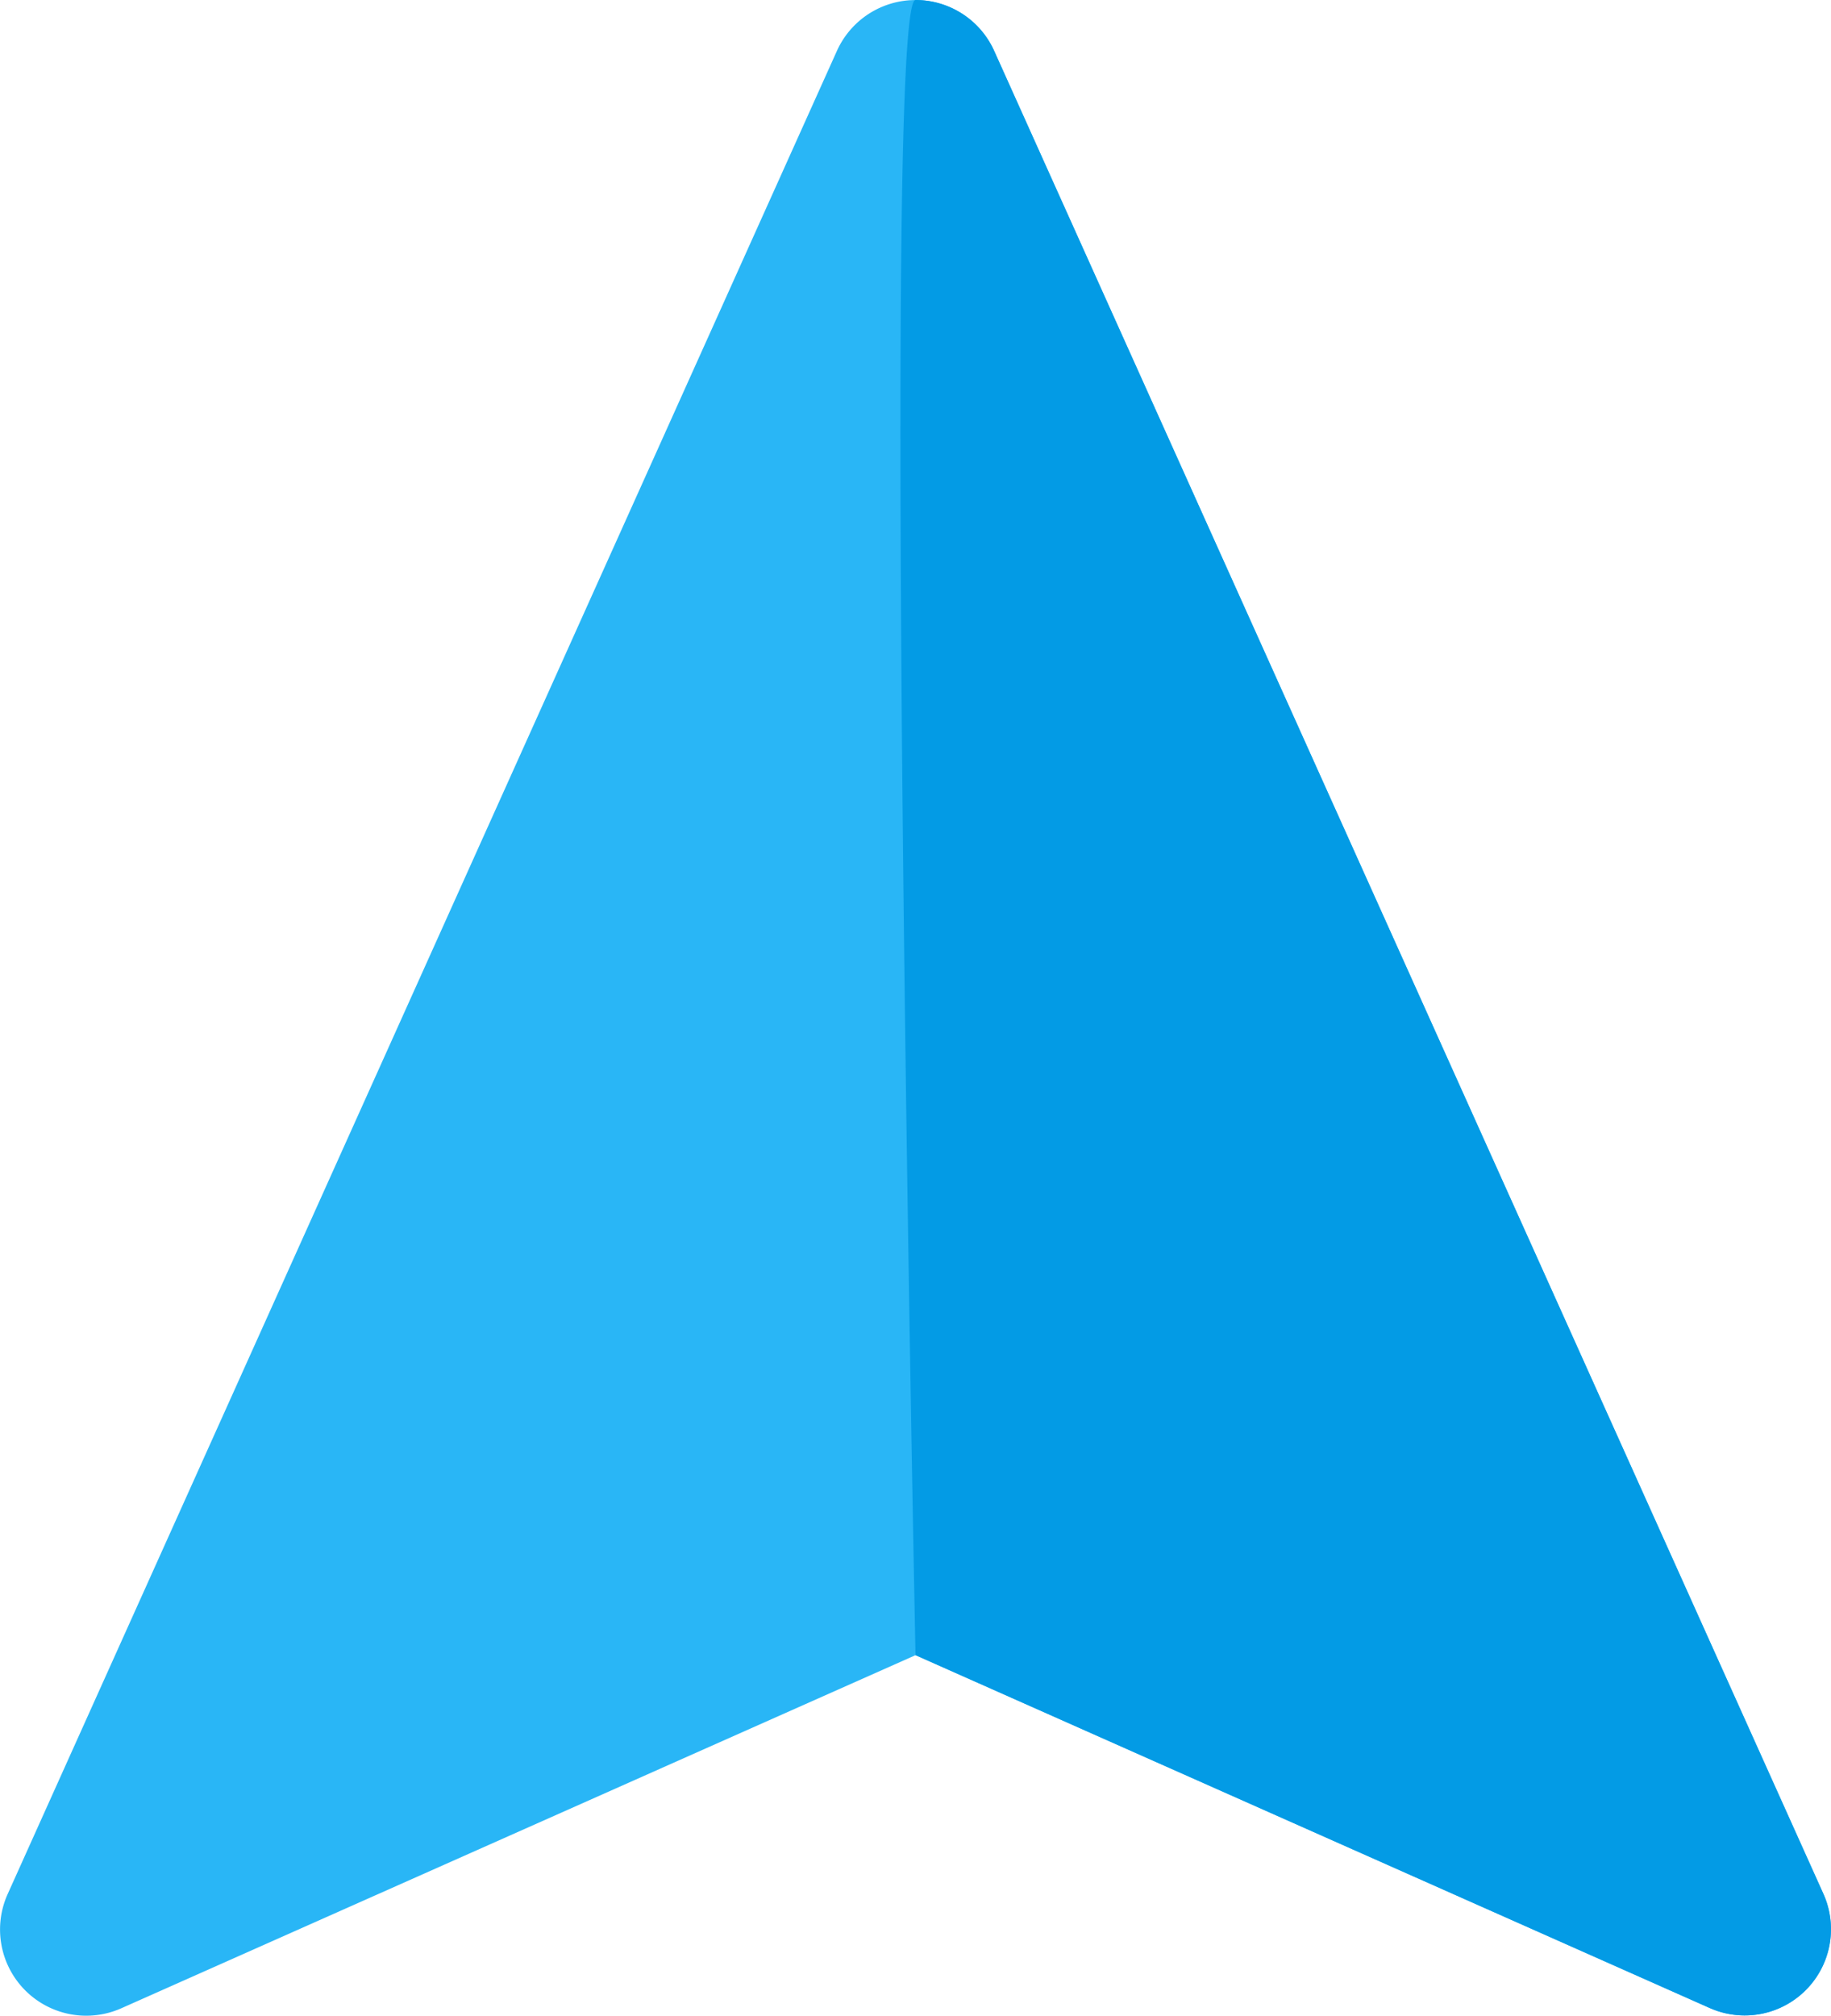 <svg xmlns="http://www.w3.org/2000/svg" width="43.595" height="47.982" viewBox="0 0 43.595 47.982">
  <g id="Group_784" data-name="Group 784" transform="translate(-5589.206 -2326)">
    <path id="Path_3838" data-name="Path 3838" d="M176.953,47.378a2.053,2.053,0,0,0,2.288.428L198.152,39.4l18.911,8.4a2.053,2.053,0,0,0,2.705-2.718L200.024,1.21a2.053,2.053,0,0,0-3.743,0L176.536,45.088A2.052,2.052,0,0,0,176.953,47.378Z" transform="translate(5412.852 2326)" fill="#29b6f6"/>
    <path id="Path_3839" data-name="Path 3839" d="M190.28,39.4l18.911,8.4a2.053,2.053,0,0,0,2.705-2.718L192.152,1.21A2.053,2.053,0,0,0,190.28,0C189.472,0,190.28,39.4,190.28,39.4Z" transform="translate(5420.724 2326)" fill="#039be5"/>
  </g>
</svg>
